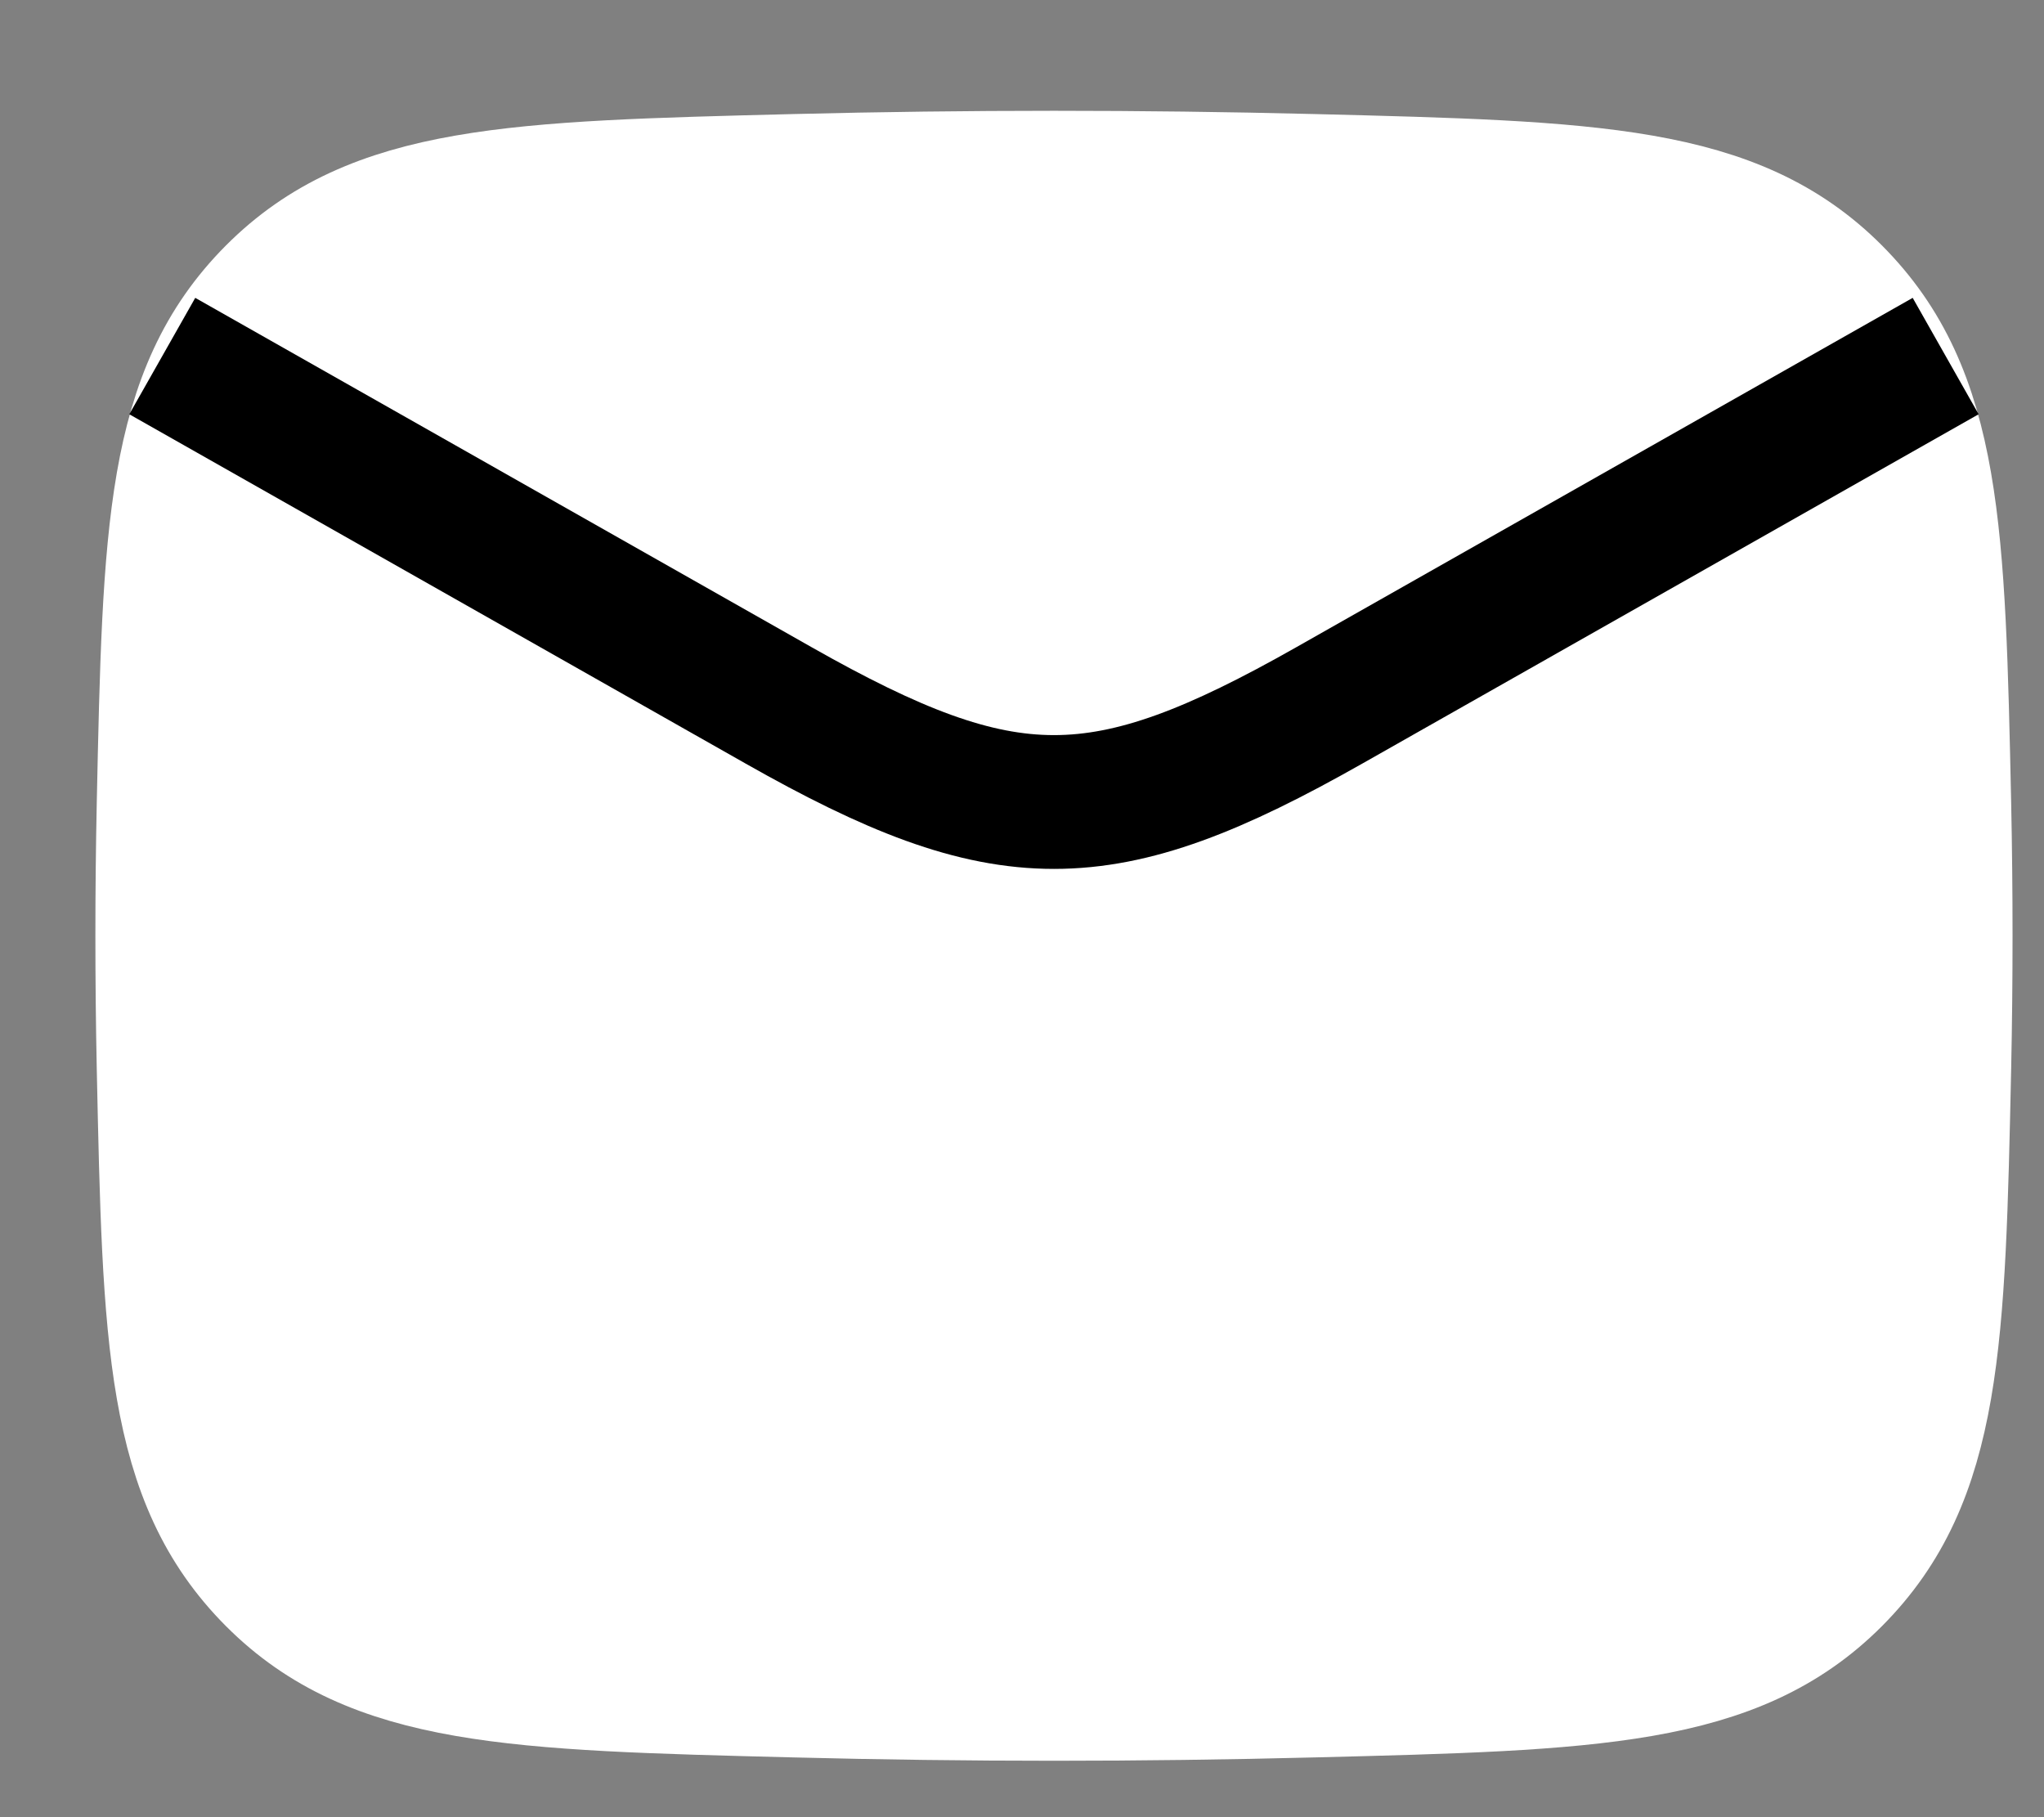 <svg width="18" height="16" viewBox="0 0 18 16" fill="none" xmlns="http://www.w3.org/2000/svg">
<rect x="0" y="0" width="18" height="16" fill="#808080" stroke="none"/>
<path d="M1.441 9.398C1.492 11.805 1.518 13.009 2.406 13.901C3.295 14.792 4.531 14.823 7.003 14.885C8.527 14.924 10.036 14.924 11.56 14.885C14.032 14.823 15.268 14.792 16.157 13.901C17.045 13.009 17.07 11.805 17.122 9.398C17.138 8.624 17.138 7.855 17.122 7.081C17.07 4.673 17.045 3.47 16.157 2.578C15.268 1.686 14.032 1.655 11.56 1.593C10.036 1.555 8.527 1.555 7.003 1.593C4.531 1.655 3.295 1.686 2.406 2.578C1.518 3.47 1.492 4.673 1.441 7.081C1.425 7.855 1.425 8.624 1.441 9.398Z" fill="white" stroke="white" stroke-width="1.178" stroke-linejoin="round"/>
<path d="M1.429 3.135L6.857 6.211C8.859 7.345 9.704 7.345 11.706 6.211L17.134 3.135" stroke="black" stroke-width="1.178" stroke-linejoin="round"/>
</svg>
